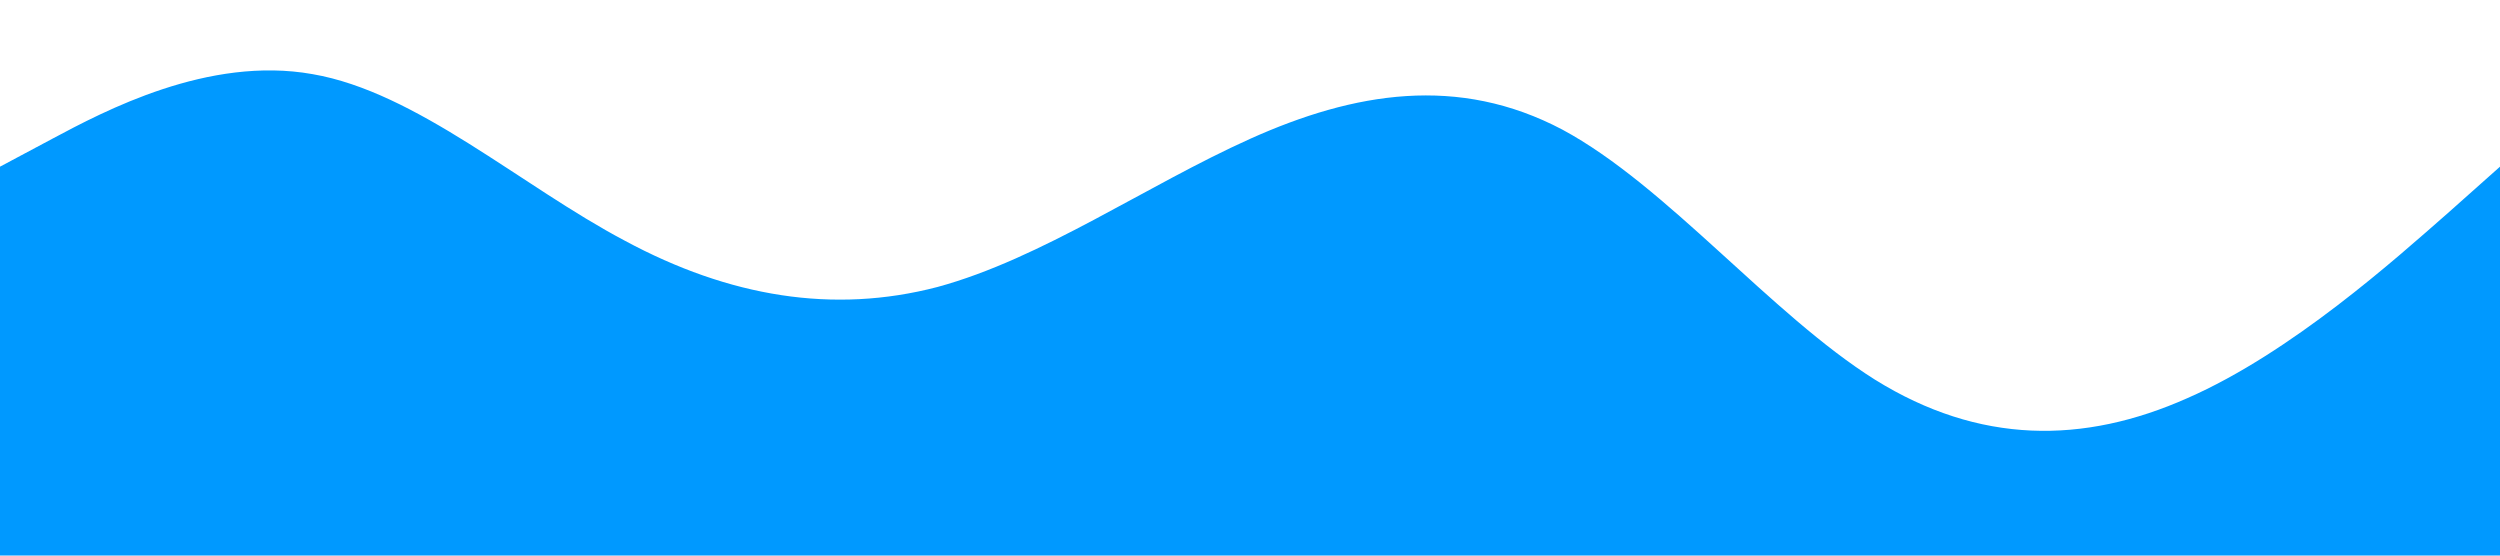 <svg xmlns="http://www.w3.org/2000/svg" viewBox="0 0 1440 320"><path fill="#0099ff" fill-opacity="1" d="M0,96L30,80C60,64,120,32,180,42.7C240,53,300,107,360,138.7C420,171,480,181,540,165.3C600,149,660,107,720,80C780,53,840,43,900,74.7C960,107,1020,181,1080,218.7C1140,256,1200,256,1260,229.3C1320,203,1380,149,1410,122.7L1440,96L1440,320L1410,320C1380,320,1320,320,1260,320C1200,320,1140,320,1080,320C1020,320,960,320,900,320C840,320,780,320,720,320C660,320,600,320,540,320C480,320,420,320,360,320C300,320,240,320,180,320C120,320,60,320,30,320L0,320Z"></path></svg>